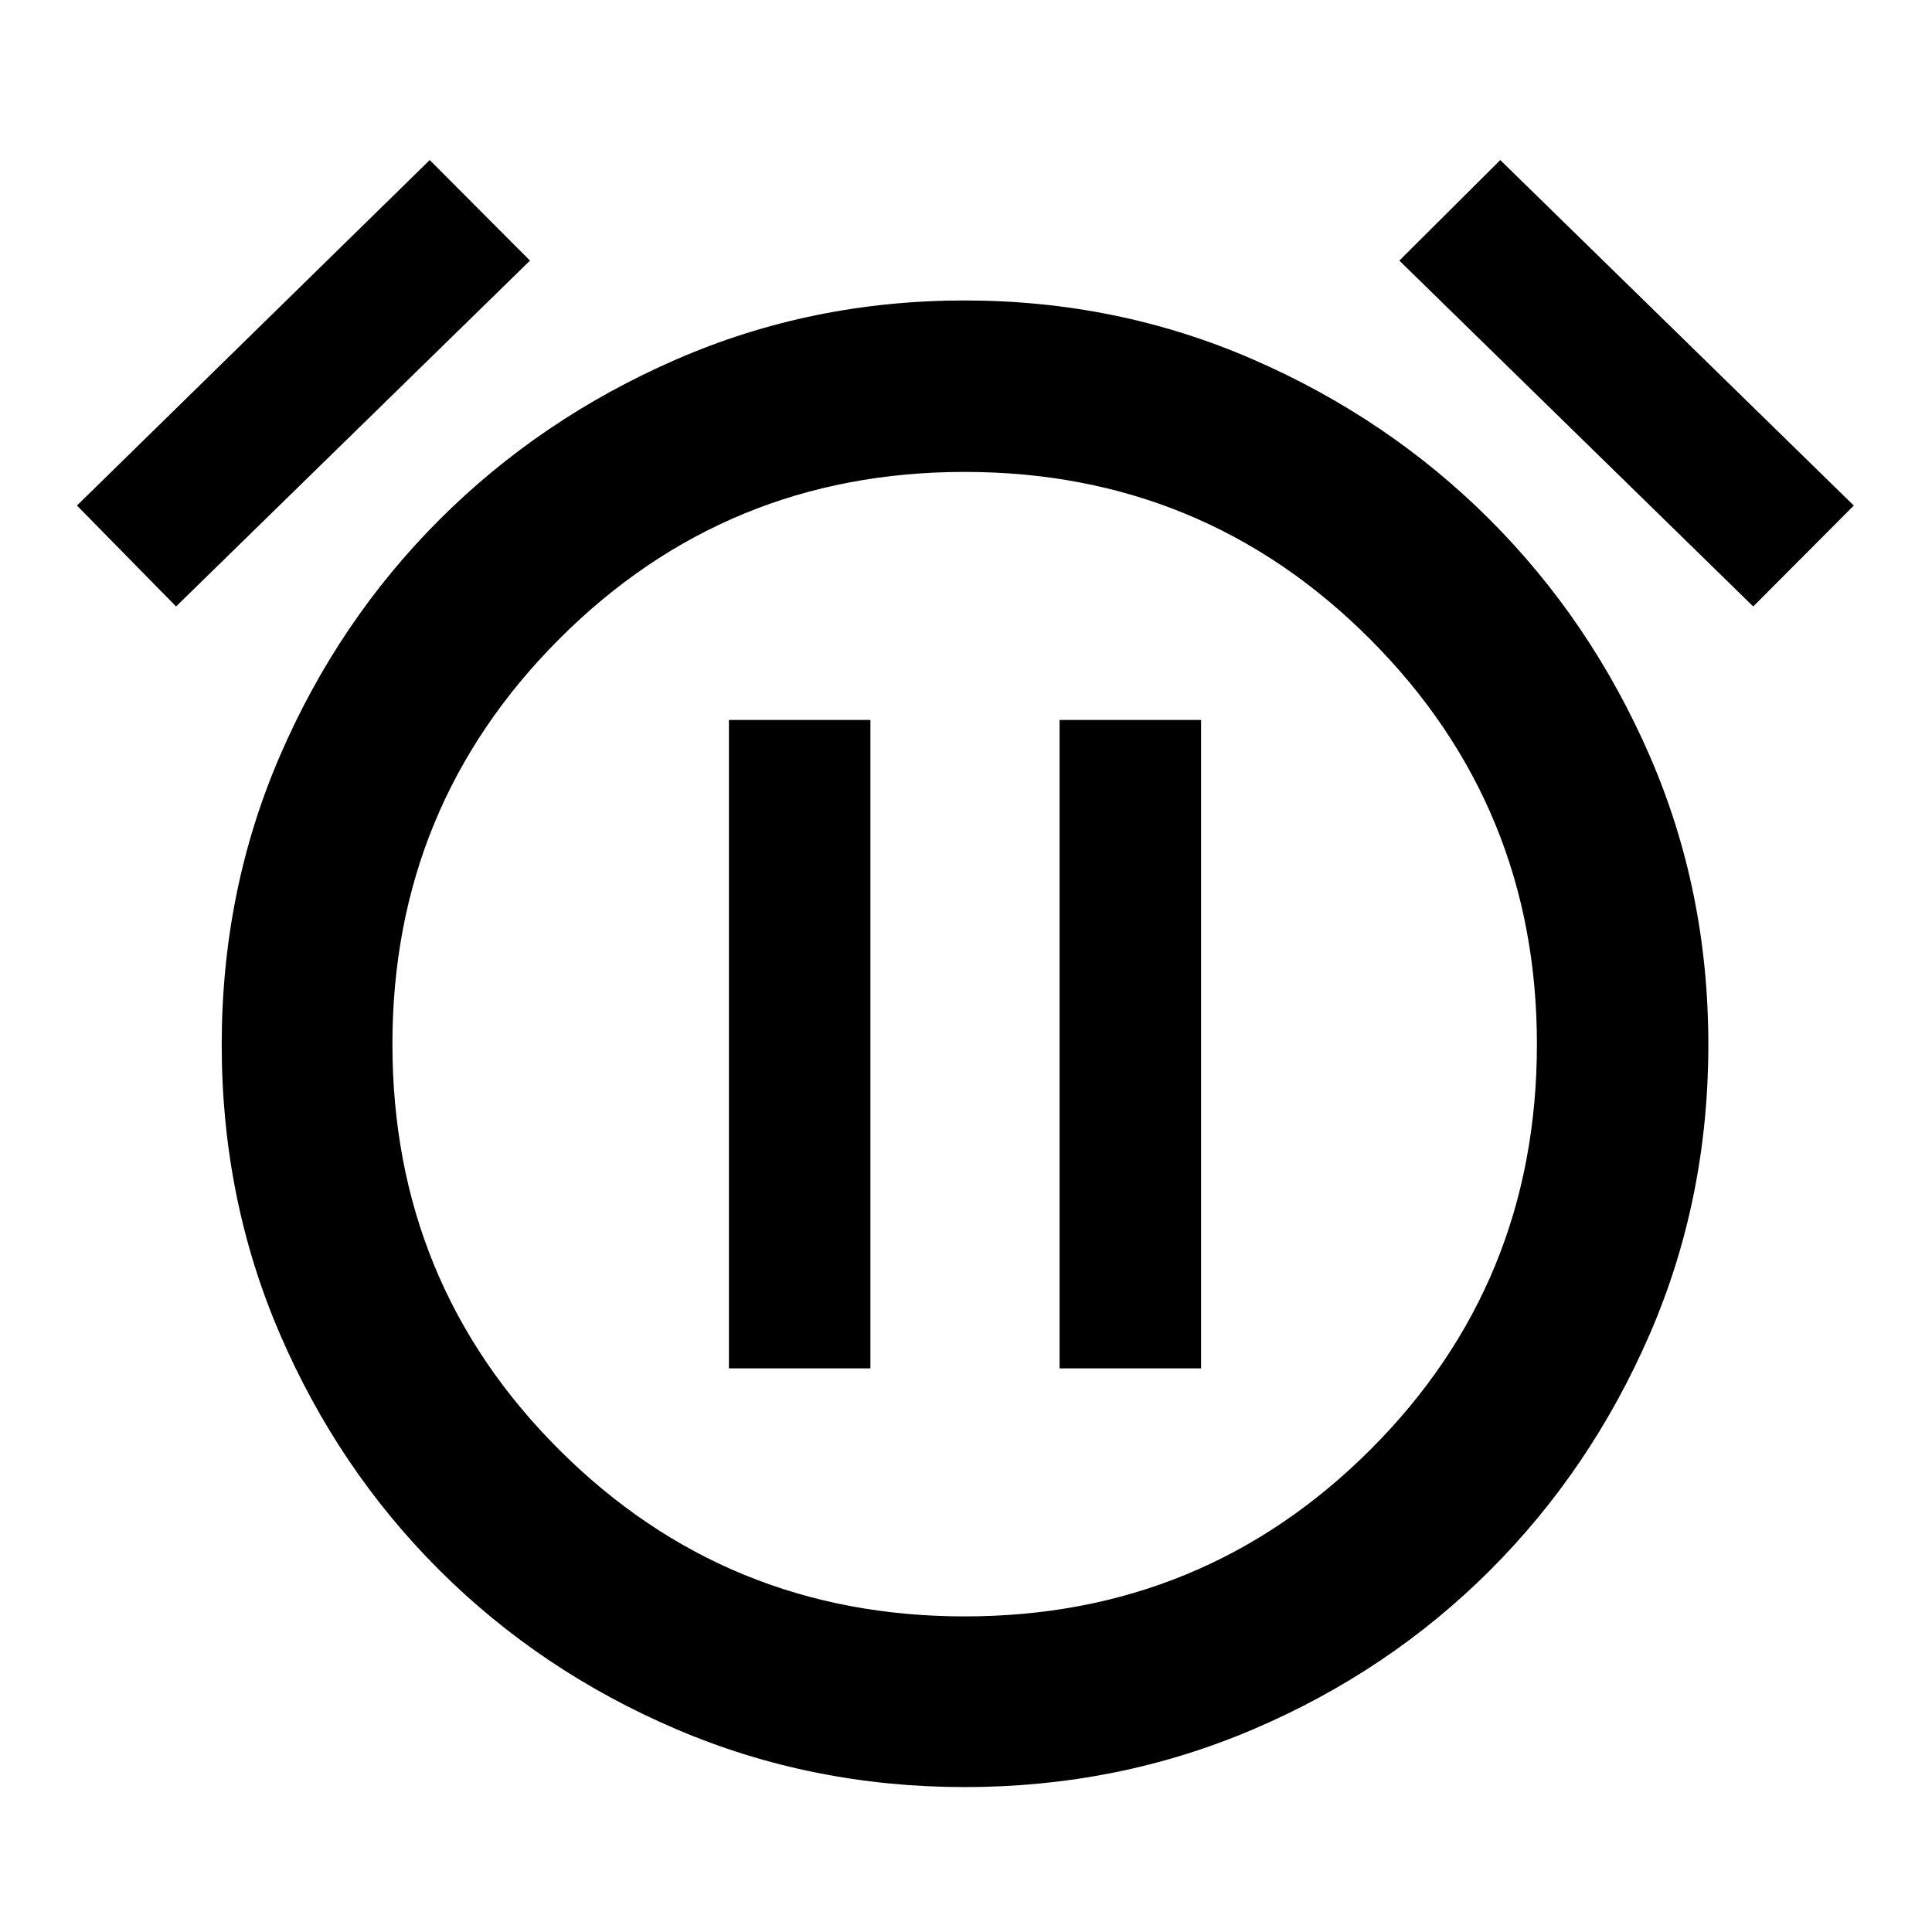 <svg xmlns="http://www.w3.org/2000/svg" height="40" viewBox="0 -960 960 960" width="40"><path d="M479.38-72.01q-76.06 0-143.4-28.8-67.34-28.81-117.6-78.93-50.26-50.11-79.24-117.26-28.97-67.16-28.97-143.82 0-76.67 28.96-143.69 28.95-67.01 79.23-117.27 50.28-50.26 117.58-79.59 67.29-29.33 143.35-29.33 76.06 0 143.4 29.33 67.33 29.33 117.59 79.59 50.26 50.26 79.43 117.3 29.16 67.05 29.16 143.49 0 76.84-29.16 144.01-29.17 67.17-79.43 117.35-50.27 50.19-117.56 78.91-67.29 28.71-143.34 28.71Zm-.05-367.82Zm-265.8-440.64 49.82 49.96L87.49-658.65 38.24-708.8l175.29-171.67Zm531.94 0L921.14-708.8l-49.97 50.15-175.85-171.86 50.15-49.96ZM479.38-156.82q118.5 0 201.4-82.7t82.9-201.61q0-118.25-82.94-201.32-82.94-83.06-201.45-83.06-118.51 0-201.41 83.03-82.89 83.03-82.89 201.28 0 118.92 82.94 201.65t201.45 82.73ZM362.2-280.07h70.3v-322.2h-70.3v322.2Zm164.3 0h70.3v-322.2h-70.3v322.2Z"/></svg>